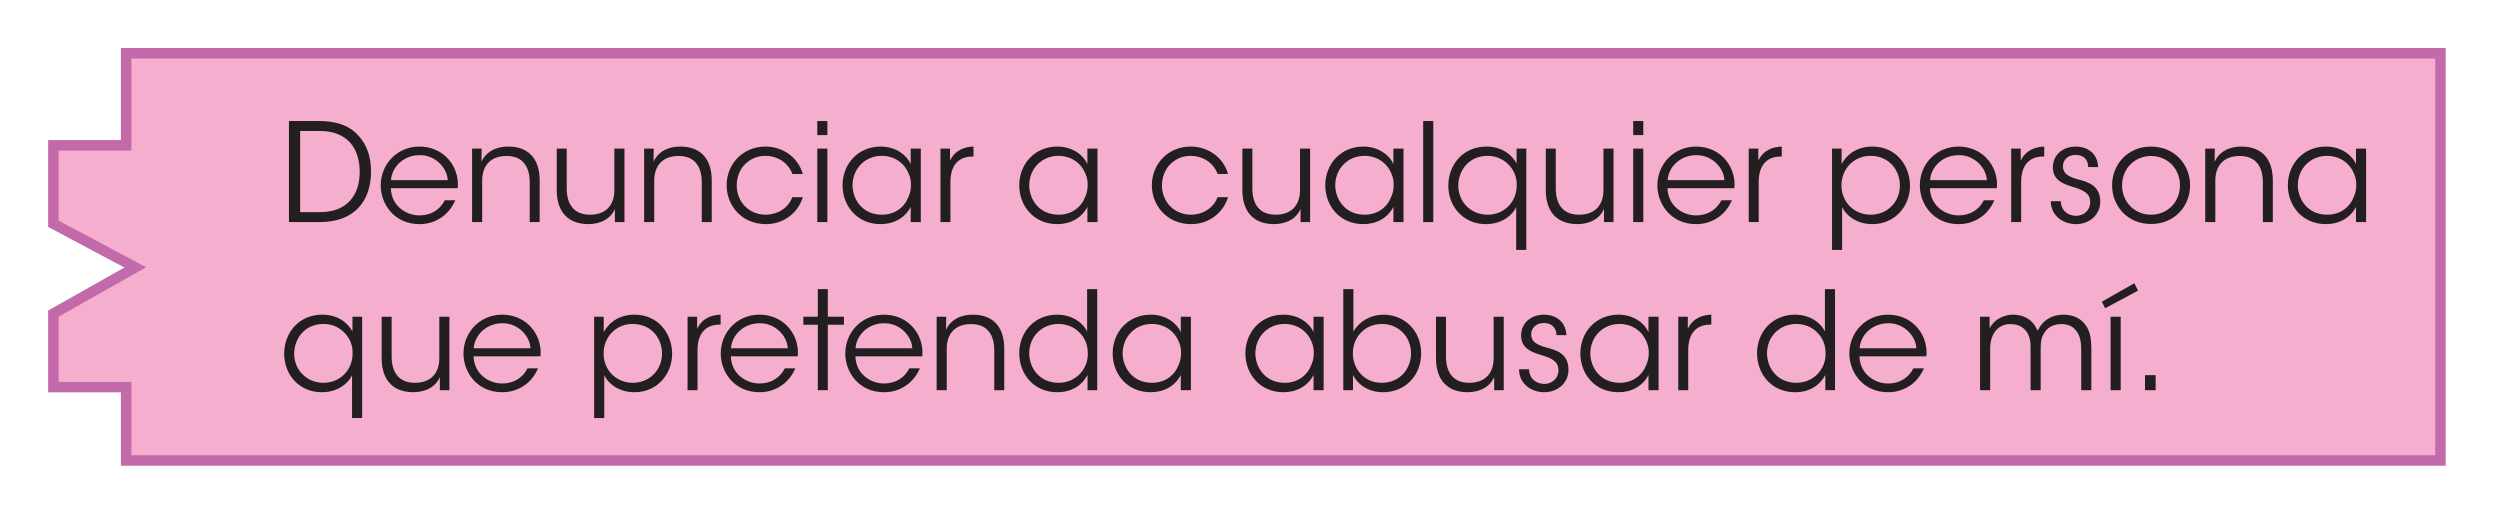 <svg clip-rule="evenodd" fill-rule="evenodd" stroke-miterlimit="10" viewBox="0 0 238 49" xmlns="http://www.w3.org/2000/svg"><g fill-rule="nonzero"><path d="m12.008 5.07v8.767h-6.924v7.467l6.924 3.689.864.462-.864.489-6.924 3.91v6.998h6.924v6.983h220.326v-38.765h-220.326z" fill="#f6aece" stroke="#c36aaa"/><g fill="#231f20"><path d="m27.509 21.142h2.925c3.237 0 4.888-1.924 4.888-4.823 0-1.365-.377-2.496-1.157-3.354-.962-1.144-2.418-1.443-3.783-1.443h-2.873zm1.066-8.671h1.911c1.313 0 2.21.429 2.821 1.079.637.702.936 1.69.936 2.808 0 2.314-1.287 3.835-3.757 3.835h-1.911z"/><path d="m43.577 17.918c.104-1.118-.286-2.197-1.092-2.977-.663-.637-1.573-.988-2.561-.988-2.093 0-3.679 1.651-3.679 3.705 0 1.742 1.261 3.679 3.692 3.679.715 0 1.404-.195 1.989-.572.598-.377 1.092-.949 1.417-1.703h-1.001c-.455.91-1.326 1.443-2.405 1.443-1.183.013-2.678-.832-2.73-2.587zm-6.357-.767c.091-1.274 1.209-2.379 2.717-2.379 1.443-.039 2.626 1.157 2.691 2.379z"/><path d="m44.942 21.142h.962v-3.952c0-1.456.832-2.327 2.275-2.34 1.573-.026 2.249 1.001 2.249 2.509v3.783h.949v-3.978c0-1.703-.767-3.185-2.938-3.211-1.248-.026-2.197.533-2.6 1.443.013-.468.013-.858.013-1.248h-.91z"/><path d="m59.45 14.148h-.962v3.952c0 1.456-.832 2.327-2.288 2.34-1.573.013-2.249-1.001-2.249-2.509v-3.783h-.949v3.965c0 1.703.767 3.185 2.951 3.224 1.248.013 2.197-.533 2.587-1.443v1.248h.91z"/><path d="m61.322 21.142h.962v-3.952c0-1.456.832-2.327 2.275-2.34 1.573-.026 2.249 1.001 2.249 2.509v3.783h.949v-3.978c0-1.703-.767-3.185-2.938-3.211-1.248-.026-2.197.533-2.6 1.443.013-.468.013-.858.013-1.248h-.91z"/><path d="m75.427 18.776c-.299.845-1.196 1.651-2.535 1.664-1.508 0-2.756-1.144-2.756-2.795 0-.806.325-1.56.793-2.015.585-.546 1.157-.793 1.976-.793.988 0 2.093.546 2.535 1.729h.988c-.481-1.677-1.989-2.613-3.562-2.613-2.119 0-3.692 1.625-3.692 3.692 0 1.872 1.391 3.692 3.757 3.692 1.677 0 3.042-1.079 3.497-2.561z"/><path d="m77.806 12.861h.962v-1.339h-.962zm0 8.281h.962v-6.994h-.962z"/><path d="m87.66 14.148h-.962v1.469c-.338-.793-1.365-1.664-2.86-1.664-2.132 0-3.627 1.638-3.627 3.692 0 1.924 1.352 3.692 3.627 3.692 1.248 0 2.314-.585 2.86-1.638v1.443h.962zm-6.5 3.497c0-1.56 1.17-2.808 2.782-2.808 1.235 0 2.171.715 2.561 1.677.156.338.234.728.221 1.118 0 .377-.078.767-.234 1.105-.377.988-1.287 1.703-2.522 1.703-1.924 0-2.795-1.521-2.808-2.782z"/><path d="m89.532 21.142h.949v-3.809c0-1.586.754-2.431 2.106-2.431h.091v-.949c-.819.026-1.729.299-2.236 1.339v-1.144h-.91z"/><path d="m104.482 14.148h-.962v1.469c-.338-.793-1.365-1.664-2.86-1.664-2.132 0-3.627 1.638-3.627 3.692 0 1.924 1.352 3.692 3.627 3.692 1.248 0 2.314-.585 2.86-1.638v1.443h.962zm-6.5 3.497c0-1.56 1.17-2.808 2.782-2.808 1.235 0 2.171.715 2.561 1.677.156.338.234.728.221 1.118 0 .377-.078.767-.234 1.105-.377.988-1.287 1.703-2.522 1.703-1.924 0-2.795-1.521-2.808-2.782z"/><path d="m115.909 18.776c-.299.845-1.196 1.651-2.535 1.664-1.508 0-2.756-1.144-2.756-2.795 0-.806.325-1.56.793-2.015.585-.546 1.157-.793 1.976-.793.988 0 2.093.546 2.535 1.729h.988c-.481-1.677-1.989-2.613-3.562-2.613-2.119 0-3.692 1.625-3.692 3.692 0 1.872 1.391 3.692 3.757 3.692 1.677 0 3.042-1.079 3.497-2.561z"/><path d="m124.723 14.148h-.962v3.952c0 1.456-.832 2.327-2.288 2.34-1.573.013-2.249-1.001-2.249-2.509v-3.783h-.949v3.965c0 1.703.767 3.185 2.951 3.224 1.248.013 2.197-.533 2.587-1.443v1.248h.91z"/><path d="m133.615 14.148h-.962v1.469c-.338-.793-1.365-1.664-2.86-1.664-2.132 0-3.627 1.638-3.627 3.692 0 1.924 1.352 3.692 3.627 3.692 1.248 0 2.314-.585 2.86-1.638v1.443h.962zm-6.5 3.497c0-1.56 1.17-2.808 2.782-2.808 1.235 0 2.171.715 2.561 1.677.156.338.234.728.221 1.118 0 .377-.078.767-.234 1.105-.377.988-1.287 1.703-2.522 1.703-1.924 0-2.795-1.521-2.808-2.782z"/><path d="m135.487 11.522h.962v9.62h-.962z"/><path d="m145.302 14.148h-.923v1.404c-.481-.871-1.443-1.599-2.873-1.599-2.171 0-3.627 1.664-3.627 3.731 0 1.963 1.417 3.653 3.575 3.653 1.573 0 2.561-.897 2.886-1.612v4.069h.962zm-6.474 3.51c.013-1.352.936-2.821 2.808-2.821.767 0 1.482.312 1.976.832.507.507.806 1.209.78 1.989 0 .78-.299 1.482-.793 1.976-.507.507-1.196.806-1.976.806-1.612 0-2.795-1.235-2.795-2.769z"/><path d="m153.609 14.148h-.962v3.952c0 1.456-.832 2.327-2.288 2.34-1.573.013-2.249-1.001-2.249-2.509v-3.783h-.949v3.965c0 1.703.767 3.185 2.951 3.224 1.248.013 2.197-.533 2.587-1.443v1.248h.91z"/><path d="m155.481 12.861h.962v-1.339h-.962zm0 8.281h.962v-6.994h-.962z"/><path d="m165.114 17.918c.104-1.118-.286-2.197-1.092-2.977-.663-.637-1.573-.988-2.561-.988-2.093 0-3.679 1.651-3.679 3.705 0 1.742 1.261 3.679 3.692 3.679.715 0 1.404-.195 1.989-.572.598-.377 1.092-.949 1.417-1.703h-1.001c-.455.91-1.326 1.443-2.405 1.443-1.183.013-2.678-.832-2.73-2.587zm-6.357-.767c.091-1.274 1.209-2.379 2.717-2.379 1.443-.039 2.626 1.157 2.691 2.379z"/><path d="m166.479 21.142h.949v-3.809c0-1.586.754-2.431 2.106-2.431h.091v-.949c-.819.026-1.729.299-2.236 1.339v-1.144h-.91z"/><path d="m174.409 23.794h.962v-4.082c.325.728 1.326 1.625 2.873 1.625 2.171 0 3.588-1.716 3.588-3.666 0-1.807-1.235-3.718-3.588-3.718-1.339 0-2.353.637-2.925 1.651v-1.456h-.91zm6.461-6.149c0 1.599-1.209 2.795-2.782 2.795-.78 0-1.482-.299-1.976-.793-.507-.507-.806-1.209-.806-1.989 0-.793.299-1.495.78-2.002.507-.507 1.196-.819 1.976-.819 1.885 0 2.808 1.482 2.808 2.795z"/><path d="m190.1 17.918c.104-1.118-.286-2.197-1.092-2.977-.663-.637-1.573-.988-2.561-.988-2.093 0-3.679 1.651-3.679 3.705 0 1.742 1.261 3.679 3.692 3.679.715 0 1.404-.195 1.989-.572.598-.377 1.092-.949 1.417-1.703h-1.001c-.455.91-1.326 1.443-2.405 1.443-1.183.013-2.678-.832-2.73-2.587zm-6.357-.767c.091-1.274 1.209-2.379 2.717-2.379 1.443-.039 2.626 1.157 2.691 2.379z"/><path d="m191.465 21.142h.949v-3.809c0-1.586.754-2.431 2.106-2.431h.091v-.949c-.819.026-1.729.299-2.236 1.339v-1.144h-.91z"/><path d="m199.746 15.903c-.065-1.417-1.157-1.95-2.132-1.95-1.183 0-2.184.741-2.184 2.002.026 1.105.806 1.508 1.807 1.807 1.209.351 1.729.676 1.755 1.469.013.715-.546 1.313-1.352 1.313-.702 0-1.417-.429-1.456-1.391h-.949c.013 1.469 1.261 2.184 2.392 2.184 1.326 0 2.366-.936 2.314-2.223-.052-1.495-1.17-1.781-2.171-2.054-.845-.247-1.352-.52-1.378-1.183-.026-.611.442-1.131 1.209-1.131.702 0 1.196.416 1.196 1.157z"/><path d="m201.072 17.645c0 1.963 1.456 3.679 3.705 3.679 2.262 0 3.718-1.716 3.718-3.679s-1.456-3.692-3.718-3.692c-2.249 0-3.705 1.729-3.705 3.679zm.949 0c0-1.599 1.209-2.795 2.756-2.795 1.56 0 2.756 1.196 2.756 2.795s-1.196 2.795-2.756 2.795c-1.547 0-2.756-1.196-2.756-2.782z"/><path d="m209.938 21.142h.962v-3.952c0-1.456.832-2.327 2.275-2.34 1.573-.026 2.249 1.001 2.249 2.509v3.783h.949v-3.978c0-1.703-.767-3.185-2.938-3.211-1.248-.026-2.197.533-2.6 1.443.013-.468.013-.858.013-1.248h-.91z"/><path d="m225.252 14.148h-.962v1.469c-.338-.793-1.365-1.664-2.86-1.664-2.132 0-3.627 1.638-3.627 3.692 0 1.924 1.352 3.692 3.627 3.692 1.248 0 2.314-.585 2.86-1.638v1.443h.962zm-6.5 3.497c0-1.56 1.17-2.808 2.782-2.808 1.235 0 2.171.715 2.561 1.677.156.338.234.728.221 1.118 0 .377-.078.767-.234 1.105-.377.988-1.287 1.703-2.522 1.703-1.924 0-2.795-1.521-2.808-2.782z"/><path d="m34.477 30.151h-.923v1.404c-.481-.871-1.443-1.599-2.873-1.599-2.171 0-3.627 1.664-3.627 3.731 0 1.963 1.417 3.653 3.575 3.653 1.573 0 2.561-.897 2.886-1.612v4.069h.962zm-6.474 3.51c.013-1.352.936-2.821 2.808-2.821.767 0 1.482.312 1.976.832.507.507.806 1.209.78 1.989 0 .78-.299 1.482-.793 1.976-.507.507-1.196.806-1.976.806-1.612 0-2.795-1.235-2.795-2.769z"/><path d="m42.784 30.151h-.962v3.952c0 1.456-.832 2.327-2.288 2.34-1.573.013-2.249-1.001-2.249-2.509v-3.783h-.949v3.965c0 1.703.767 3.185 2.951 3.224 1.248.013 2.197-.533 2.587-1.443v1.248h.91z"/><path d="m51.455 33.921c.104-1.118-.286-2.197-1.092-2.977-.663-.637-1.573-.988-2.561-.988-2.093 0-3.679 1.651-3.679 3.705 0 1.742 1.261 3.679 3.692 3.679.715 0 1.404-.195 1.989-.572.598-.377 1.092-.949 1.417-1.703h-1.001c-.455.91-1.326 1.443-2.405 1.443-1.183.013-2.678-.832-2.73-2.587zm-6.357-.767c.091-1.274 1.209-2.379 2.717-2.379 1.443-.039 2.626 1.157 2.691 2.379z"/><path d="m56.564 39.797h.962v-4.082c.325.728 1.326 1.625 2.873 1.625 2.171 0 3.588-1.716 3.588-3.666 0-1.807-1.235-3.718-3.588-3.718-1.339 0-2.353.637-2.925 1.651v-1.456h-.91zm6.461-6.149c0 1.599-1.209 2.795-2.782 2.795-.78 0-1.482-.299-1.976-.793-.507-.507-.806-1.209-.806-1.989 0-.793.299-1.495.78-2.002.507-.507 1.196-.819 1.976-.819 1.885 0 2.808 1.482 2.808 2.795z"/><path d="m65.456 37.145h.949v-3.809c0-1.586.754-2.431 2.106-2.431h.091v-.949c-.819.026-1.729.299-2.236 1.339v-1.144h-.91z"/><path d="m75.947 33.921c.104-1.118-.286-2.197-1.092-2.977-.663-.637-1.573-.988-2.561-.988-2.093 0-3.679 1.651-3.679 3.705 0 1.742 1.261 3.679 3.692 3.679.715 0 1.404-.195 1.989-.572.598-.377 1.092-.949 1.417-1.703h-1.001c-.455.91-1.326 1.443-2.405 1.443-1.183.013-2.678-.832-2.73-2.587zm-6.357-.767c.091-1.274 1.209-2.379 2.717-2.379 1.443-.039 2.626 1.157 2.691 2.379z"/><path d="m77.858 37.145h.949v-6.227h1.534v-.767h-1.534v-2.626h-.949v2.626h-1.378v.767h1.378z"/><path d="m87.803 33.921c.104-1.118-.286-2.197-1.092-2.977-.663-.637-1.573-.988-2.561-.988-2.093 0-3.679 1.651-3.679 3.705 0 1.742 1.261 3.679 3.692 3.679.715 0 1.404-.195 1.989-.572.598-.377 1.092-.949 1.417-1.703h-1.001c-.455.91-1.326 1.443-2.405 1.443-1.183.013-2.678-.832-2.73-2.587zm-6.357-.767c.091-1.274 1.209-2.379 2.717-2.379 1.443-.039 2.626 1.157 2.691 2.379z"/><path d="m89.168 37.145h.962v-3.952c0-1.456.832-2.327 2.275-2.34 1.573-.026 2.249 1.001 2.249 2.509v3.783h.949v-3.978c0-1.703-.767-3.185-2.938-3.211-1.248-.026-2.197.533-2.6 1.443.013-.468.013-.858.013-1.248h-.91z"/><path d="m104.456 27.525h-.962v4.043c-.312-.728-1.326-1.612-2.86-1.612-2.093 0-3.601 1.599-3.601 3.679 0 1.963 1.378 3.705 3.614 3.705 1.456 0 2.392-.715 2.886-1.638v1.443h.923zm-6.474 6.11c0-1.573 1.183-2.795 2.795-2.795.78 0 1.482.299 1.976.806.507.494.806 1.17.806 1.963.026.78-.273 1.495-.78 2.015-.494.507-1.209.819-1.989.819-1.82 0-2.795-1.391-2.808-2.795z"/><path d="m113.374 30.151h-.962v1.469c-.338-.793-1.365-1.664-2.86-1.664-2.132 0-3.627 1.638-3.627 3.692 0 1.924 1.352 3.692 3.627 3.692 1.248 0 2.314-.585 2.86-1.638v1.443h.962zm-6.5 3.497c0-1.56 1.17-2.808 2.782-2.808 1.235 0 2.171.715 2.561 1.677.156.338.234.728.221 1.118 0 .377-.078.767-.234 1.105-.377.988-1.287 1.703-2.522 1.703-1.924 0-2.795-1.521-2.808-2.782z"/><path d="m126.01 30.151h-.962v1.469c-.338-.793-1.365-1.664-2.86-1.664-2.132 0-3.627 1.638-3.627 3.692 0 1.924 1.352 3.692 3.627 3.692 1.248 0 2.314-.585 2.86-1.638v1.443h.962zm-6.5 3.497c0-1.56 1.17-2.808 2.782-2.808 1.235 0 2.171.715 2.561 1.677.156.338.234.728.221 1.118 0 .377-.078.767-.234 1.105-.377.988-1.287 1.703-2.522 1.703-1.924 0-2.795-1.521-2.808-2.782z"/><path d="m127.882 37.145h.923v-1.443c.52 1.001 1.547 1.638 2.86 1.638 2.119 0 3.627-1.599 3.627-3.705 0-2.184-1.612-3.679-3.601-3.679-1.209.013-2.262.611-2.847 1.599v-4.03h-.962zm6.448-3.497c0 1.352-.949 2.795-2.808 2.795-1.625 0-2.73-1.287-2.73-2.808 0-1.547 1.157-2.795 2.769-2.795 1.56 0 2.769 1.196 2.769 2.795z"/><path d="m143.156 30.151h-.962v3.952c0 1.456-.832 2.327-2.288 2.34-1.573.013-2.249-1.001-2.249-2.509v-3.783h-.949v3.965c0 1.703.767 3.185 2.951 3.224 1.248.013 2.197-.533 2.587-1.443v1.248h.91z"/><path d="m149.123 31.906c-.065-1.417-1.157-1.95-2.132-1.95-1.183 0-2.184.741-2.184 2.002.026 1.105.806 1.508 1.807 1.807 1.209.351 1.729.676 1.755 1.469.013.715-.546 1.313-1.352 1.313-.702 0-1.417-.429-1.456-1.391h-.949c.013 1.469 1.261 2.184 2.392 2.184 1.326 0 2.366-.936 2.314-2.223-.052-1.495-1.17-1.781-2.171-2.054-.845-.247-1.352-.52-1.378-1.183-.026-.611.442-1.131 1.209-1.131.702 0 1.196.416 1.196 1.157z"/><path d="m157.898 30.151h-.962v1.469c-.338-.793-1.365-1.664-2.86-1.664-2.132 0-3.627 1.638-3.627 3.692 0 1.924 1.352 3.692 3.627 3.692 1.248 0 2.314-.585 2.86-1.638v1.443h.962zm-6.5 3.497c0-1.56 1.17-2.808 2.782-2.808 1.235 0 2.171.715 2.561 1.677.156.338.234.728.221 1.118 0 .377-.078.767-.234 1.105-.377.988-1.287 1.703-2.522 1.703-1.924 0-2.795-1.521-2.808-2.782z"/><path d="m159.77 37.145h.949v-3.809c0-1.586.754-2.431 2.106-2.431h.091v-.949c-.819.026-1.729.299-2.236 1.339v-1.144h-.91z"/><path d="m174.694 27.525h-.962v4.043c-.312-.728-1.326-1.612-2.86-1.612-2.093 0-3.601 1.599-3.601 3.679 0 1.963 1.378 3.705 3.614 3.705 1.456 0 2.392-.715 2.886-1.638v1.443h.923zm-6.474 6.11c0-1.573 1.183-2.795 2.795-2.795.78 0 1.482.299 1.976.806.507.494.806 1.17.806 1.963.026.78-.273 1.495-.78 2.015-.494.507-1.209.819-1.989.819-1.82 0-2.795-1.391-2.808-2.795z"/><path d="m183.391 33.921c.104-1.118-.286-2.197-1.092-2.977-.663-.637-1.573-.988-2.561-.988-2.093 0-3.679 1.651-3.679 3.705 0 1.742 1.261 3.679 3.692 3.679.715 0 1.404-.195 1.989-.572.598-.377 1.092-.949 1.417-1.703h-1.001c-.455.91-1.326 1.443-2.405 1.443-1.183.013-2.678-.832-2.73-2.587zm-6.357-.767c.091-1.274 1.209-2.379 2.717-2.379 1.443-.039 2.626 1.157 2.691 2.379z"/><path d="m188.5 37.145h.962v-3.9c0-.741.169-1.274.468-1.677.286-.416.832-.741 1.482-.715.715.013 1.209.286 1.534.741.273.429.39.884.364 1.664v3.887h.962v-3.887c0-.793.065-1.183.416-1.677.325-.481.923-.728 1.534-.728.663 0 1.105.221 1.391.585.403.455.52 1.118.52 1.859v3.848h.962v-3.887c0-1.235-.182-1.989-.793-2.6-.481-.494-1.17-.702-1.885-.702-.78 0-1.469.299-1.924.78-.26.273-.403.546-.507.741-.039-.078-.273-.546-.455-.728-.494-.559-1.183-.793-1.911-.793-.793 0-1.768.416-2.21 1.3v-1.105h-.91z"/><path d="m200.928 37.145h.962v-6.994h-.962zm-.832-8.424.312.624 3.133-1.677-.351-.702z"/><path d="m204.204 35.715h1.014v1.43h-1.014z"/></g></g></svg>